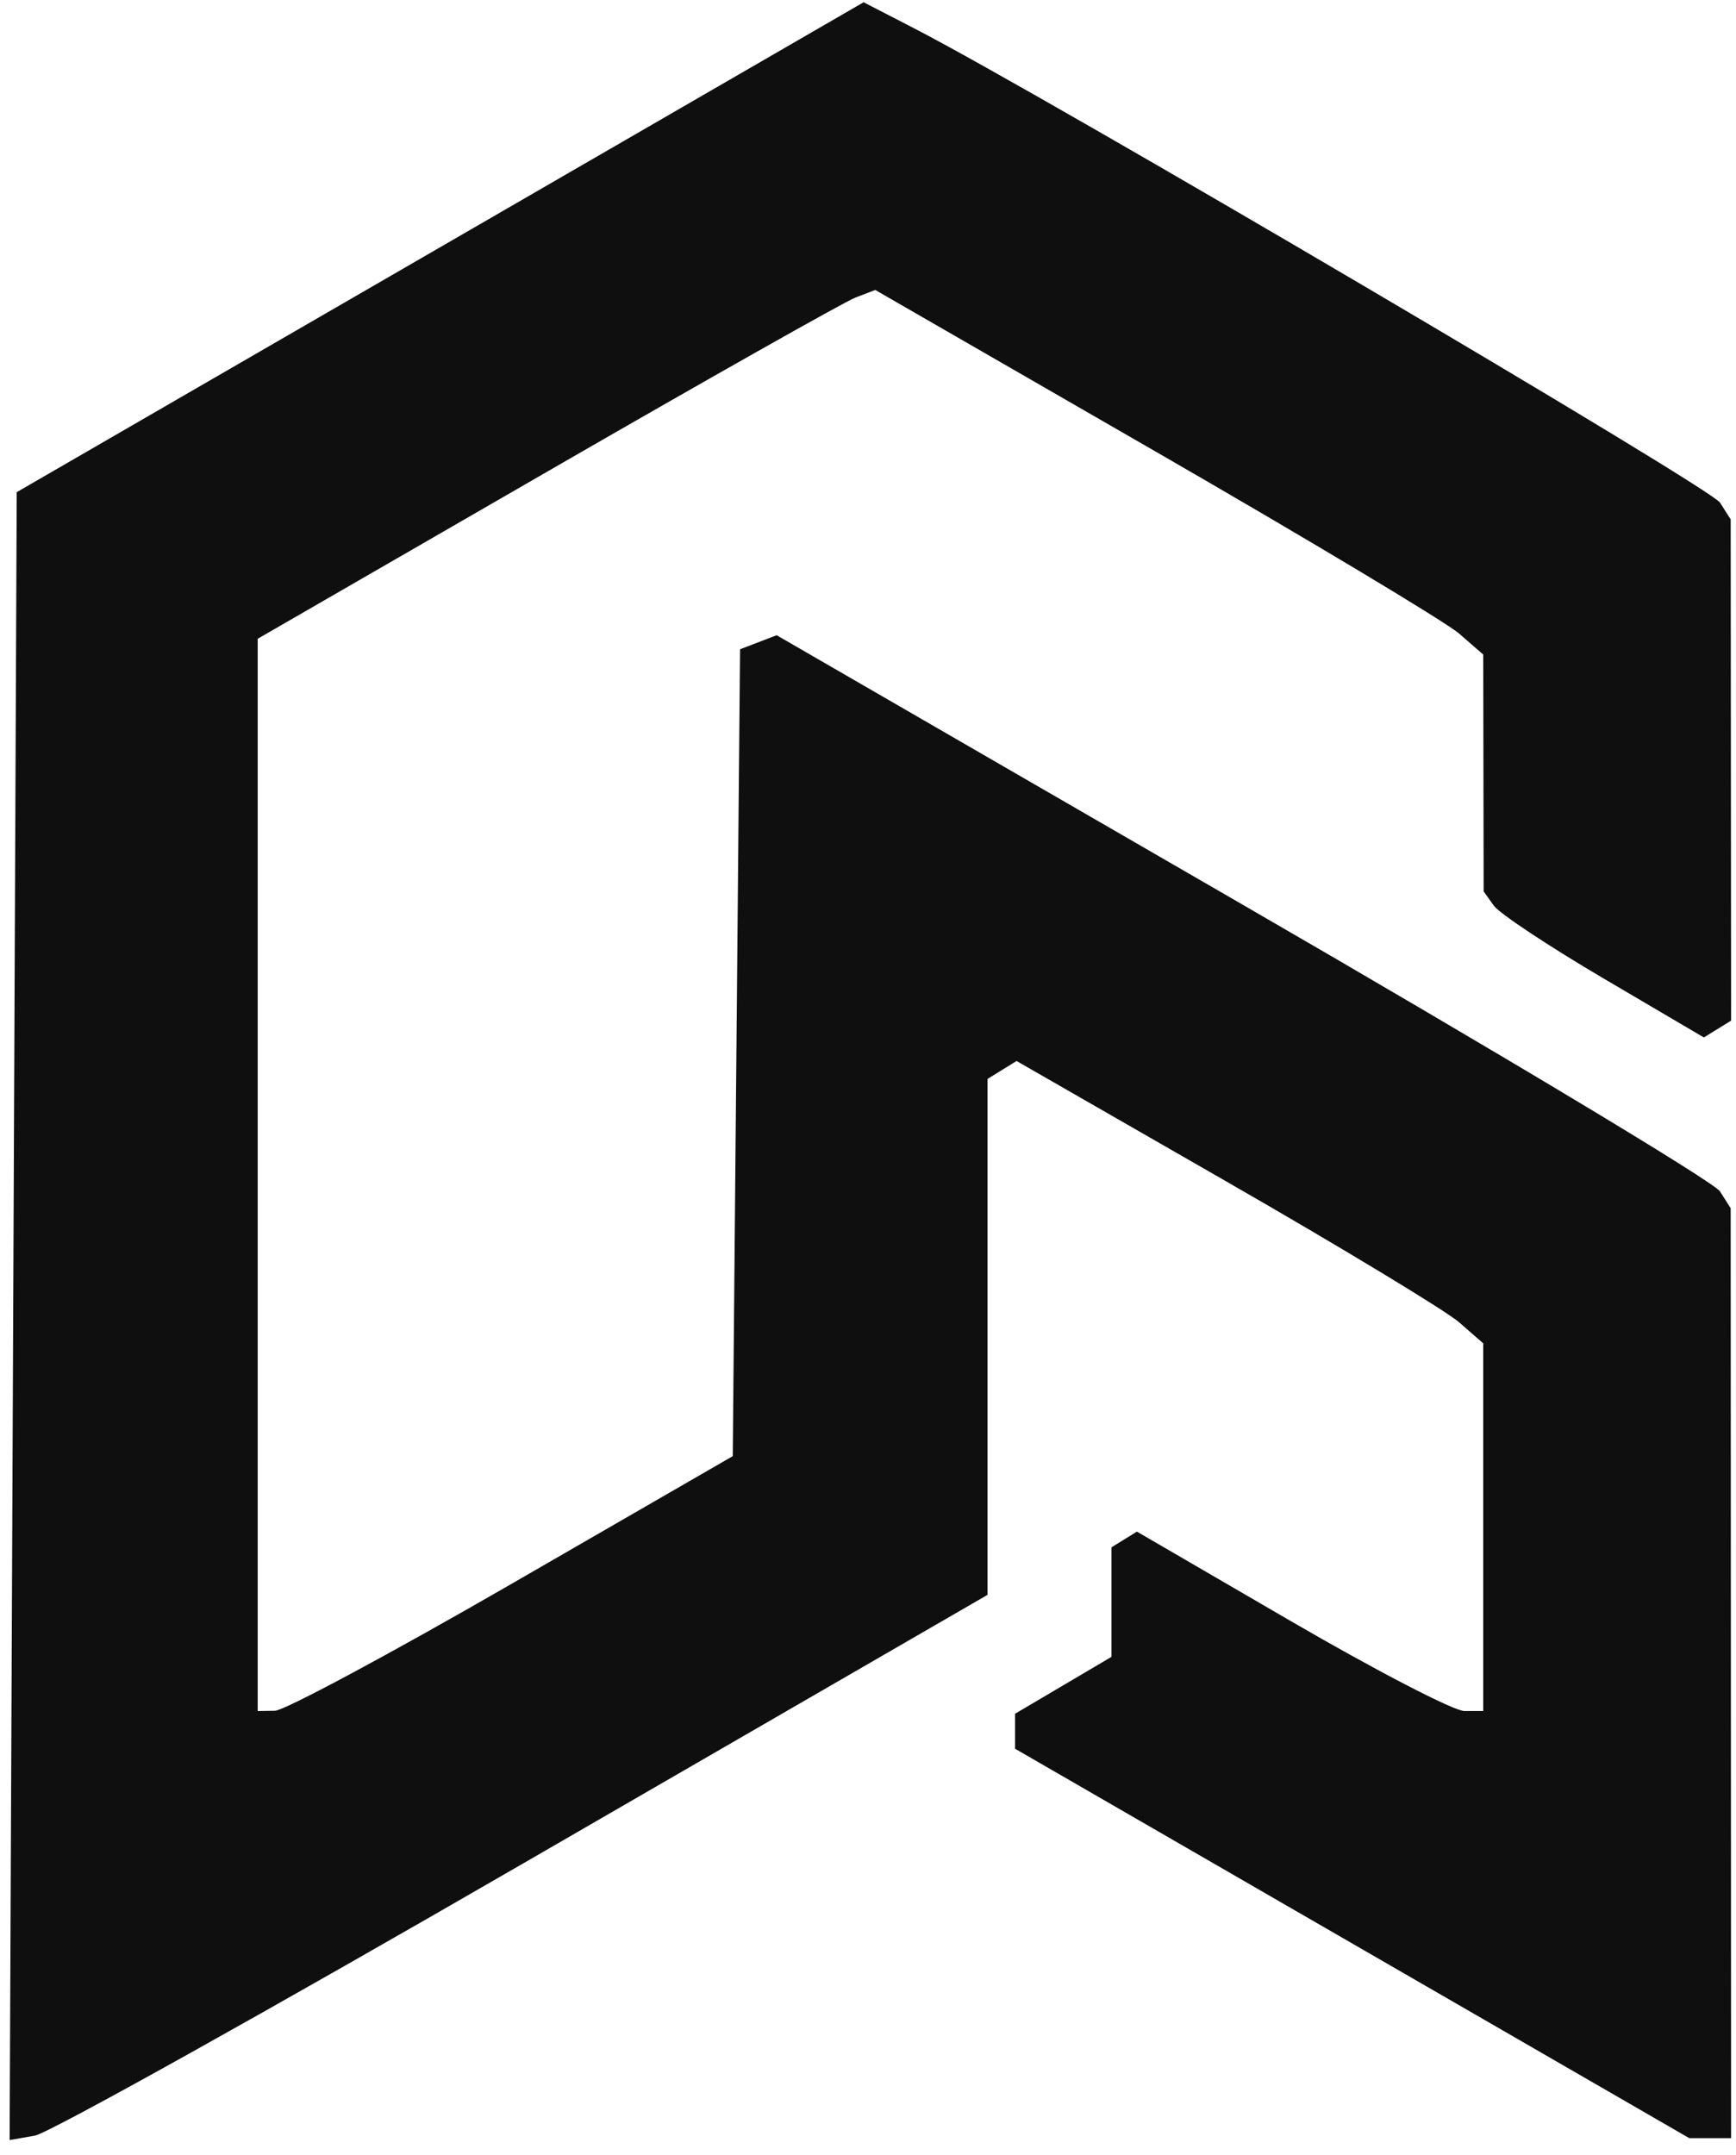<?xml version="1.0" encoding="UTF-8" standalone="no"?>
<!-- Created with Inkscape (http://www.inkscape.org/) -->

<svg
   xmlns:dc="http://purl.org/dc/elements/1.1/"
   xmlns:cc="http://creativecommons.org/ns#"
   xmlns:rdf="http://www.w3.org/1999/02/22-rdf-syntax-ns#"
   xmlns:svg="http://www.w3.org/2000/svg"
   xmlns="http://www.w3.org/2000/svg"
   xmlns:sodipodi="http://sodipodi.sourceforge.net/DTD/sodipodi-0.dtd"
   xmlns:inkscape="http://www.inkscape.org/namespaces/inkscape"
   width="126.071"
   height="156.417"
   id="svg2993"
   version="1.1"
   inkscape:version="0.48.5 r10040"
   sodipodi:docname="New document 3">
  <defs
     id="defs2995">
    <clipPath
       clipPathUnits="userSpaceOnUse"
       id="clipPath3050">
      <rect
         style="fill:#ffffff;fill-opacity:1;stroke:#ffffff;stroke-width:1;stroke-miterlimit:4;stroke-opacity:1;stroke-dasharray:none"
         id="rect3052"
         width="172.857"
         height="177.143"
         x="120"
         y="49.505" />
    </clipPath>
    <clipPath
       clipPathUnits="userSpaceOnUse"
       id="clipPath3058">
      <rect
         style="fill:#ffffff;fill-opacity:1;stroke:#ffffff;stroke-width:1;stroke-miterlimit:4;stroke-opacity:1;stroke-dasharray:none"
         id="rect3060"
         width="126.071"
         height="156.786"
         x="136.786"
         y="56.291" />
    </clipPath>
  </defs>
  <sodipodi:namedview
     id="base"
     pagecolor="#ffffff"
     bordercolor="#666666"
     borderopacity="1.0"
     inkscape:pageopacity="0.0"
     inkscape:pageshadow="2"
     inkscape:zoom="1.4"
     inkscape:cx="76.367712"
     inkscape:cy="24.76001"
     inkscape:document-units="px"
     inkscape:current-layer="layer1"
     showgrid="false"
     fit-margin-top="0"
     fit-margin-left="0"
     fit-margin-right="0"
     fit-margin-bottom="0"
     inkscape:window-width="1536"
     inkscape:window-height="814"
     inkscape:window-x="-8"
     inkscape:window-y="-8"
     inkscape:window-maximized="1" />
  <g
     inkscape:label="Layer 1"
     inkscape:groupmode="layer"
     id="layer1"
     transform="translate(-233.214,-110.945)">
    <path
       style="fill:#0f0f0f"
       d="m 22.5,266.862 0,-1 487.5,0 487.5,0 0,1 0,1 -487.5,0 -487.5,0 0,-1 z M 137.742,152.194 138,92.385 l 30.751,-17.781 30.751,-17.781 3.749,1.934 c 9.396,4.847 57.753,33.299 58.444,34.387 l 0.775,1.219 0.015,18.191 0.015,18.191 -0.988,0.611 -0.988,0.611 -7.262,-4.269 c -3.994,-2.348 -7.592,-4.734 -7.997,-5.302 l -0.735,-1.033 -0.015,-8.595 -0.015,-8.595 -1.75,-1.522 c -0.963,-0.837 -10.897,-6.792 -22.076,-13.233 l -20.326,-11.711 -1.443,0.554 c -0.793,0.304 -10.884,6.001 -22.424,12.66 l -20.982,12.106 0,38.918 0,38.918 1.25,-0.02 c 0.688,-0.011 8.45,-4.174 17.25,-9.252 l 16,-9.232 0.265,-29.285 0.265,-29.285 1.329,-0.51 1.329,-0.51 33.862,19.571 c 18.624,10.764 34.213,20.123 34.641,20.797 l 0.779,1.226 0.015,33.75 0.015,33.75 -1.52,0 -1.52,0 -24.48,-14.133 -24.48,-14.133 0,-1.269 0,-1.269 3.5,-2.065 3.5,-2.065 0,-3.975 0,-3.975 0.925,-0.571 0.925,-0.571 11.205,6.512 c 6.163,3.582 11.822,6.512 12.575,6.512 l 1.37,0 0,-13.345 0,-13.345 -1.75,-1.526 c -0.963,-0.84 -8.588,-5.451 -16.945,-10.248 l -15.195,-8.722 -1.055,0.652 -1.055,0.652 0,18.725 0,18.725 -33.672,19.466 c -18.52,10.706 -34.498,19.61 -35.508,19.787 l -1.836,0.321 0.258,-59.809 z m 206.425,59.001 -0.667,-0.667 0.015,-58.083 0.015,-58.083 0.735,-1.146 c 0.577,-0.9 49.813,-29.813 60.031,-35.252 l 2.296,-1.222 28.204,16.234 c 15.512,8.929 29.441,17.086 30.954,18.128 l 2.75,1.894 0,18.873 0,18.873 -0.794,0.491 -0.795,0.491 -7.693,-4.459 -7.693,-4.459 -0.51,-2.223 c -0.281,-1.223 -0.624,-5.768 -0.762,-10.1 l -0.252,-7.877 -21.472,-12.373 c -11.809,-6.805 -21.79,-12.373 -22.18,-12.373 -1.013,0 -40.999,23.024 -43.098,24.816 l -1.75,1.494 0,12.154 0,12.154 1.25,1.616 c 0.688,0.889 6.65,4.738 13.25,8.554 l 12,6.937 0.298,5.027 0.298,5.027 -2.711,2.132 c -1.491,1.173 -3.729,2.388 -4.973,2.7 l -2.262,0.568 -7.068,-4.199 -7.068,-4.199 -1.507,0.578 -1.507,0.578 0,13.063 0,13.063 1.385,0.531 1.385,0.531 16.365,-9.46 16.365,-9.46 0.265,-29.602 0.265,-29.602 1.154,0 c 1.132,0 61.665,34.514 67.066,38.24 l 2.75,1.897 0,34.432 0,34.432 -1.25,-0.002 c -1.455,-0.003 -47.581,-26.466 -49.624,-28.469 l -1.374,-1.348 3.612,-2.34 3.611,-2.34 0.028,-3.5 0.028,-3.5 0.882,-1.393 0.882,-1.393 11.569,6.643 c 6.363,3.653 12.046,6.642 12.63,6.642 l 1.062,0 -0.277,-14.099 -0.277,-14.099 -16,-9.352 c -8.8,-5.144 -16.562,-9.374 -17.25,-9.401 l -1.25,-0.048 0,18.987 0,18.987 -3.75,2.346 c -9.261,5.793 -65.062,37.679 -65.939,37.679 -0.538,0 -1.278,-0.3 -1.645,-0.667 z M 547.5,152.43 l 0,-59.432 2.75,-1.907 c 1.513,-1.049 15.465,-9.225 31.006,-18.169 l 28.256,-16.262 30.744,17.72 c 16.909,9.746 31.074,18.229 31.479,18.851 l 0.735,1.131 0,17.5 0,17.5 -0.888,1.402 -0.888,1.402 -8.097,-4.747 -8.097,-4.747 0,-9.337 0,-9.337 -2.75,-1.921 c -4.311,-3.012 -41.299,-24.215 -42.242,-24.215 -0.465,0 -10.444,5.575 -22.176,12.388 L 566,102.639 l -0.262,39.112 -0.262,39.112 1.035,0 c 0.569,0 5.978,-2.812 12.02,-6.25 l 10.985,-6.25 -0.258,-1.237 -0.258,-1.237 -7,-4.285 -7,-4.285 -0.305,-5.31 -0.305,-5.31 1.135,-1.368 c 0.624,-0.752 2.692,-1.881 4.594,-2.509 l 3.459,-1.142 6.789,4.033 c 3.734,2.218 7.429,4.172 8.211,4.341 l 1.421,0.307 0.5,-23.5 0.5,-23.5 1.643,0.121 1.643,0.121 33.357,19.254 c 18.346,10.59 33.688,19.76 34.092,20.379 l 0.735,1.125 0.015,33.281 0.015,33.281 -1.498,0.575 -1.498,0.575 -24.252,-13.991 c -13.338,-7.695 -26.814,-15.422 -29.947,-17.171 l -5.695,-3.179 -2.305,1.194 c -1.268,0.657 -14.707,8.336 -29.866,17.065 -15.159,8.729 -28.096,15.87 -28.75,15.87 l -1.189,0 0,-59.432 z m 106.778,14.758 0.278,-13.149 -2.778,-1.939 c -5.024,-3.505 -30.994,-18.238 -32.149,-18.238 l -1.13,0 0,14.047 0,14.047 3.089,1.703 c 1.699,0.937 9.011,5.179 16.25,9.427 L 651,180.809 l 1.5,-0.236 1.5,-0.236 0.278,-13.149 z m 100.237,-14.076 0.015,-58.75 0.775,-1.219 c 0.691,-1.088 49.048,-29.54 58.444,-34.387 l 3.749,-1.934 30.751,17.78 30.751,17.78 0.273,18.457 0.273,18.457 -0.525,1.367 -0.525,1.367 -6.749,-3.725 c -3.712,-2.049 -7.536,-4.407 -8.499,-5.24 l -1.75,-1.515 0,-9.263 0,-9.263 -20.982,-12.106 c -11.54,-6.659 -21.631,-12.355 -22.424,-12.66 l -1.443,-0.554 -20.326,11.711 c -11.179,6.441 -21.125,12.407 -22.103,13.257 l -1.777,1.546 0.277,13.512 0.277,13.512 16.267,9.409 16.267,9.409 1.483,-0.569 1.483,-0.569 0,-23.031 0,-23.031 1.25,0.048 c 0.688,0.026 16.55,8.917 35.25,19.757 l 34,19.709 0.263,34.743 0.263,34.743 -1.439,0 -1.439,0 -17.824,-10.341 c -29.029,-16.842 -41.067,-23.659 -41.773,-23.659 -0.366,0 -13.902,7.65 -30.08,17 l -29.414,17 -1.529,0 -1.529,0 0.015,-58.75 z m 31.527,21.474 10.808,-6.276 0.354,-1.063 0.354,-1.063 -11.584,-6.686 -11.584,-6.686 -0.945,0.584 -0.945,0.584 0,13.441 0,13.441 1.367,0 c 0.752,0 6.231,-2.824 12.175,-6.276 z m 75.457,-7.631 0,-13.908 -16.572,-9.592 c -9.115,-5.276 -17.002,-9.592 -17.527,-9.592 l -0.956,0 0.277,14.249 0.277,14.249 16,9.231 c 8.8,5.077 16.562,9.24 17.25,9.251 l 1.25,0.02 0,-13.908 z"
       id="path3046"
       inkscape:connector-curvature="0"
       clip-path="url(#clipPath3058)"
       transform="translate(96.429,54.286)" />
  </g>
</svg>
